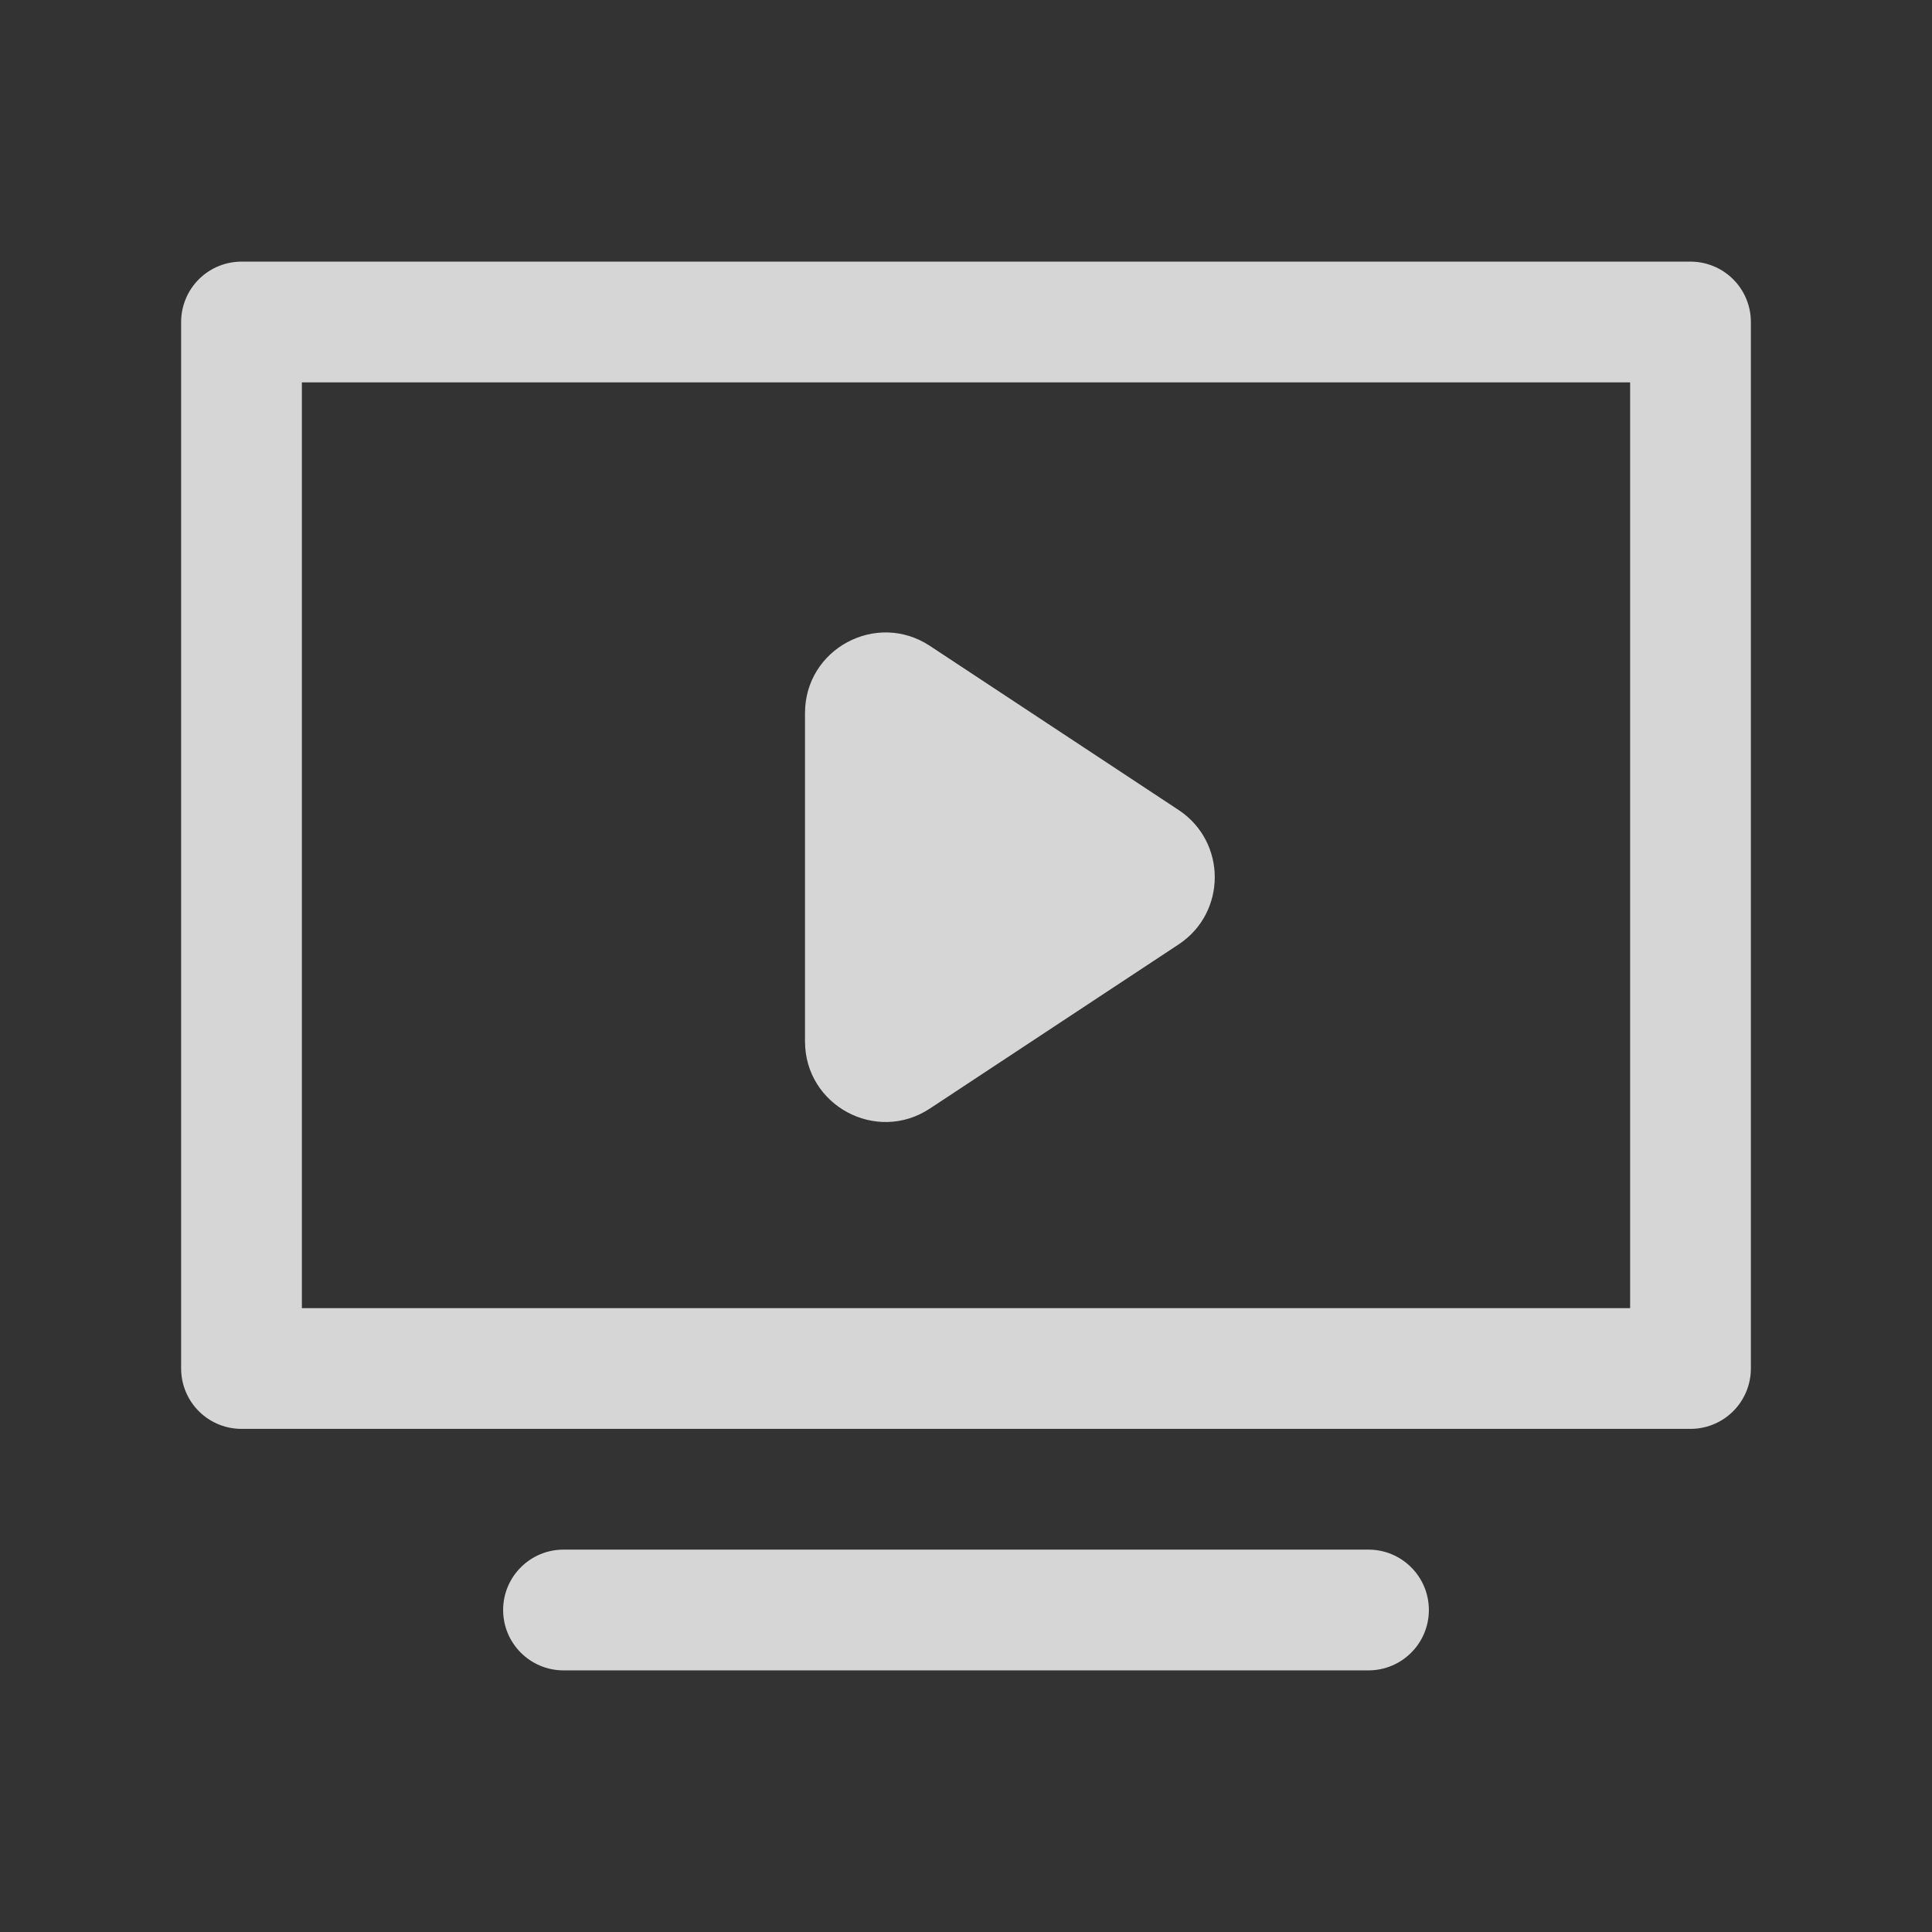 <svg width="24" height="24" viewBox="0 0 24 24"  fill="none"  xmlns="http://www.w3.org/2000/svg">
<rect x="0" y="0" width="24" height="24" fill="#333333" stroke="none"/>
<g opacity="0.8">
<rect x="3" y="4" width="18" height="13" stroke="white" stroke-width="1.5" stroke-linecap="round" stroke-linejoin="round"/>
<path d="M14.641 10.062C15.24 10.458 15.24 11.336 14.641 11.732L11.551 13.771C10.886 14.21 10 13.733 10 12.936L10 8.858C10 8.061 10.886 7.585 11.551 8.023L14.641 10.062Z" fill="white"/>
<path d="M7 19.25C6.586 19.25 6.25 19.586 6.25 20C6.25 20.414 6.586 20.75 7 20.75L7 19.25ZM17 20.75C17.414 20.75 17.75 20.414 17.75 20C17.75 19.586 17.414 19.25 17 19.25L17 20.75ZM7 20.75L17 20.75L17 19.25L7 19.25L7 20.75Z" fill="white"/>
</g>
</svg>
